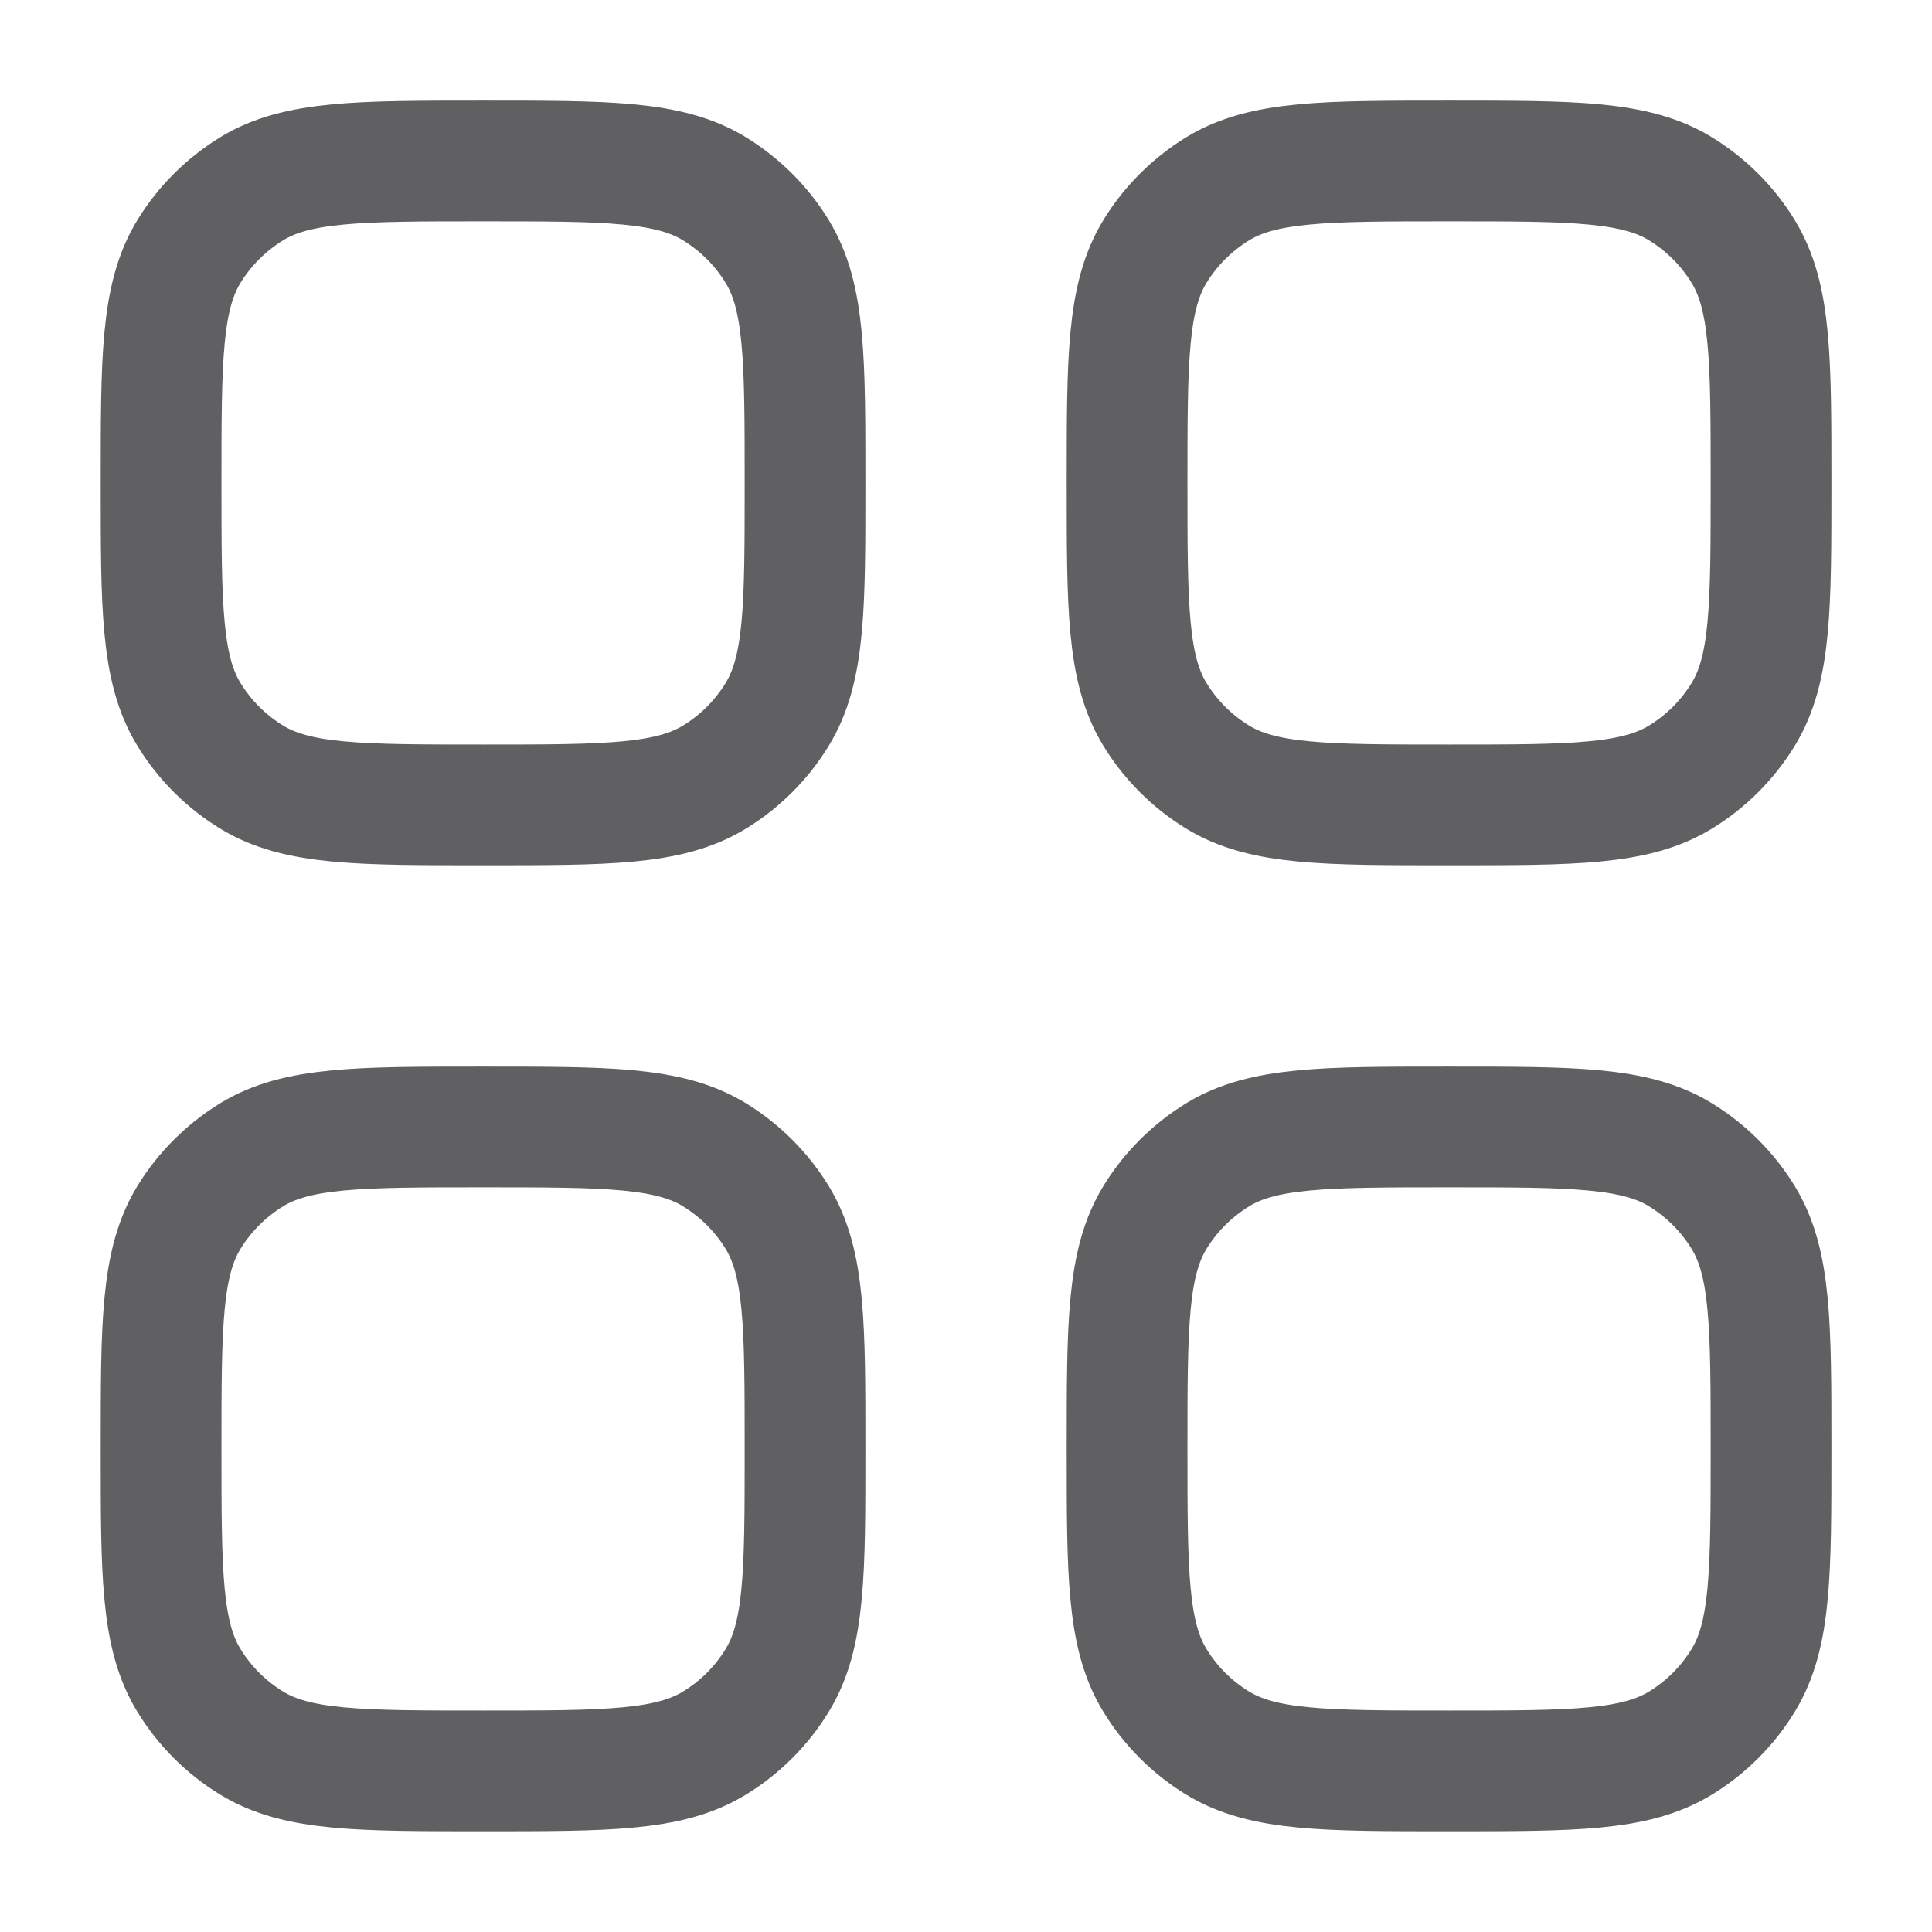 <svg width="16" height="16" viewBox="0 0 16 16" fill="none" xmlns="http://www.w3.org/2000/svg">
<g clip-path="url(#clip0_9168_785)">
<path d="M1.334 12C1.334 10.973 1.334 10.459 1.565 10.082C1.694 9.871 1.872 9.694 2.083 9.564C2.46 9.333 2.974 9.333 4.001 9.333C5.028 9.333 5.541 9.333 5.918 9.564C6.129 9.694 6.307 9.871 6.436 10.082C6.667 10.459 6.667 10.973 6.667 12C6.667 13.027 6.667 13.54 6.436 13.917C6.307 14.128 6.129 14.306 5.918 14.435C5.541 14.666 5.028 14.666 4.001 14.666C2.974 14.666 2.46 14.666 2.083 14.435C1.872 14.306 1.694 14.128 1.565 13.917C1.334 13.54 1.334 13.027 1.334 12Z" stroke="#606062"/>
<path d="M9.334 12C9.334 10.973 9.334 10.459 9.565 10.082C9.694 9.871 9.872 9.694 10.083 9.564C10.46 9.333 10.974 9.333 12.001 9.333C13.028 9.333 13.541 9.333 13.918 9.564C14.129 9.694 14.307 9.871 14.436 10.082C14.667 10.459 14.667 10.973 14.667 12C14.667 13.027 14.667 13.54 14.436 13.917C14.307 14.128 14.129 14.306 13.918 14.435C13.541 14.666 13.028 14.666 12.001 14.666C10.974 14.666 10.46 14.666 10.083 14.435C9.872 14.306 9.694 14.128 9.565 13.917C9.334 13.54 9.334 13.027 9.334 12Z" stroke="#606062"/>
<path d="M1.334 4C1.334 2.973 1.334 2.459 1.565 2.082C1.694 1.871 1.872 1.694 2.083 1.564C2.46 1.333 2.974 1.333 4.001 1.333C5.028 1.333 5.541 1.333 5.918 1.564C6.129 1.694 6.307 1.871 6.436 2.082C6.667 2.459 6.667 2.973 6.667 4C6.667 5.027 6.667 5.54 6.436 5.917C6.307 6.128 6.129 6.306 5.918 6.435C5.541 6.666 5.028 6.666 4.001 6.666C2.974 6.666 2.46 6.666 2.083 6.435C1.872 6.306 1.694 6.128 1.565 5.917C1.334 5.54 1.334 5.027 1.334 4Z" stroke="#606062"/>
<path d="M9.334 4C9.334 2.973 9.334 2.459 9.565 2.082C9.694 1.871 9.872 1.694 10.083 1.564C10.46 1.333 10.974 1.333 12.001 1.333C13.028 1.333 13.541 1.333 13.918 1.564C14.129 1.694 14.307 1.871 14.436 2.082C14.667 2.459 14.667 2.973 14.667 4C14.667 5.027 14.667 5.54 14.436 5.917C14.307 6.128 14.129 6.306 13.918 6.435C13.541 6.666 13.028 6.666 12.001 6.666C10.974 6.666 10.46 6.666 10.083 6.435C9.872 6.306 9.694 6.128 9.565 5.917C9.334 5.54 9.334 5.027 9.334 4Z" stroke="#606062"/>
</g>
<defs>
<clipPath id="clip0_9168_785">
<rect width="16" height="16" fill="white"/>
</clipPath>
</defs>
</svg>
